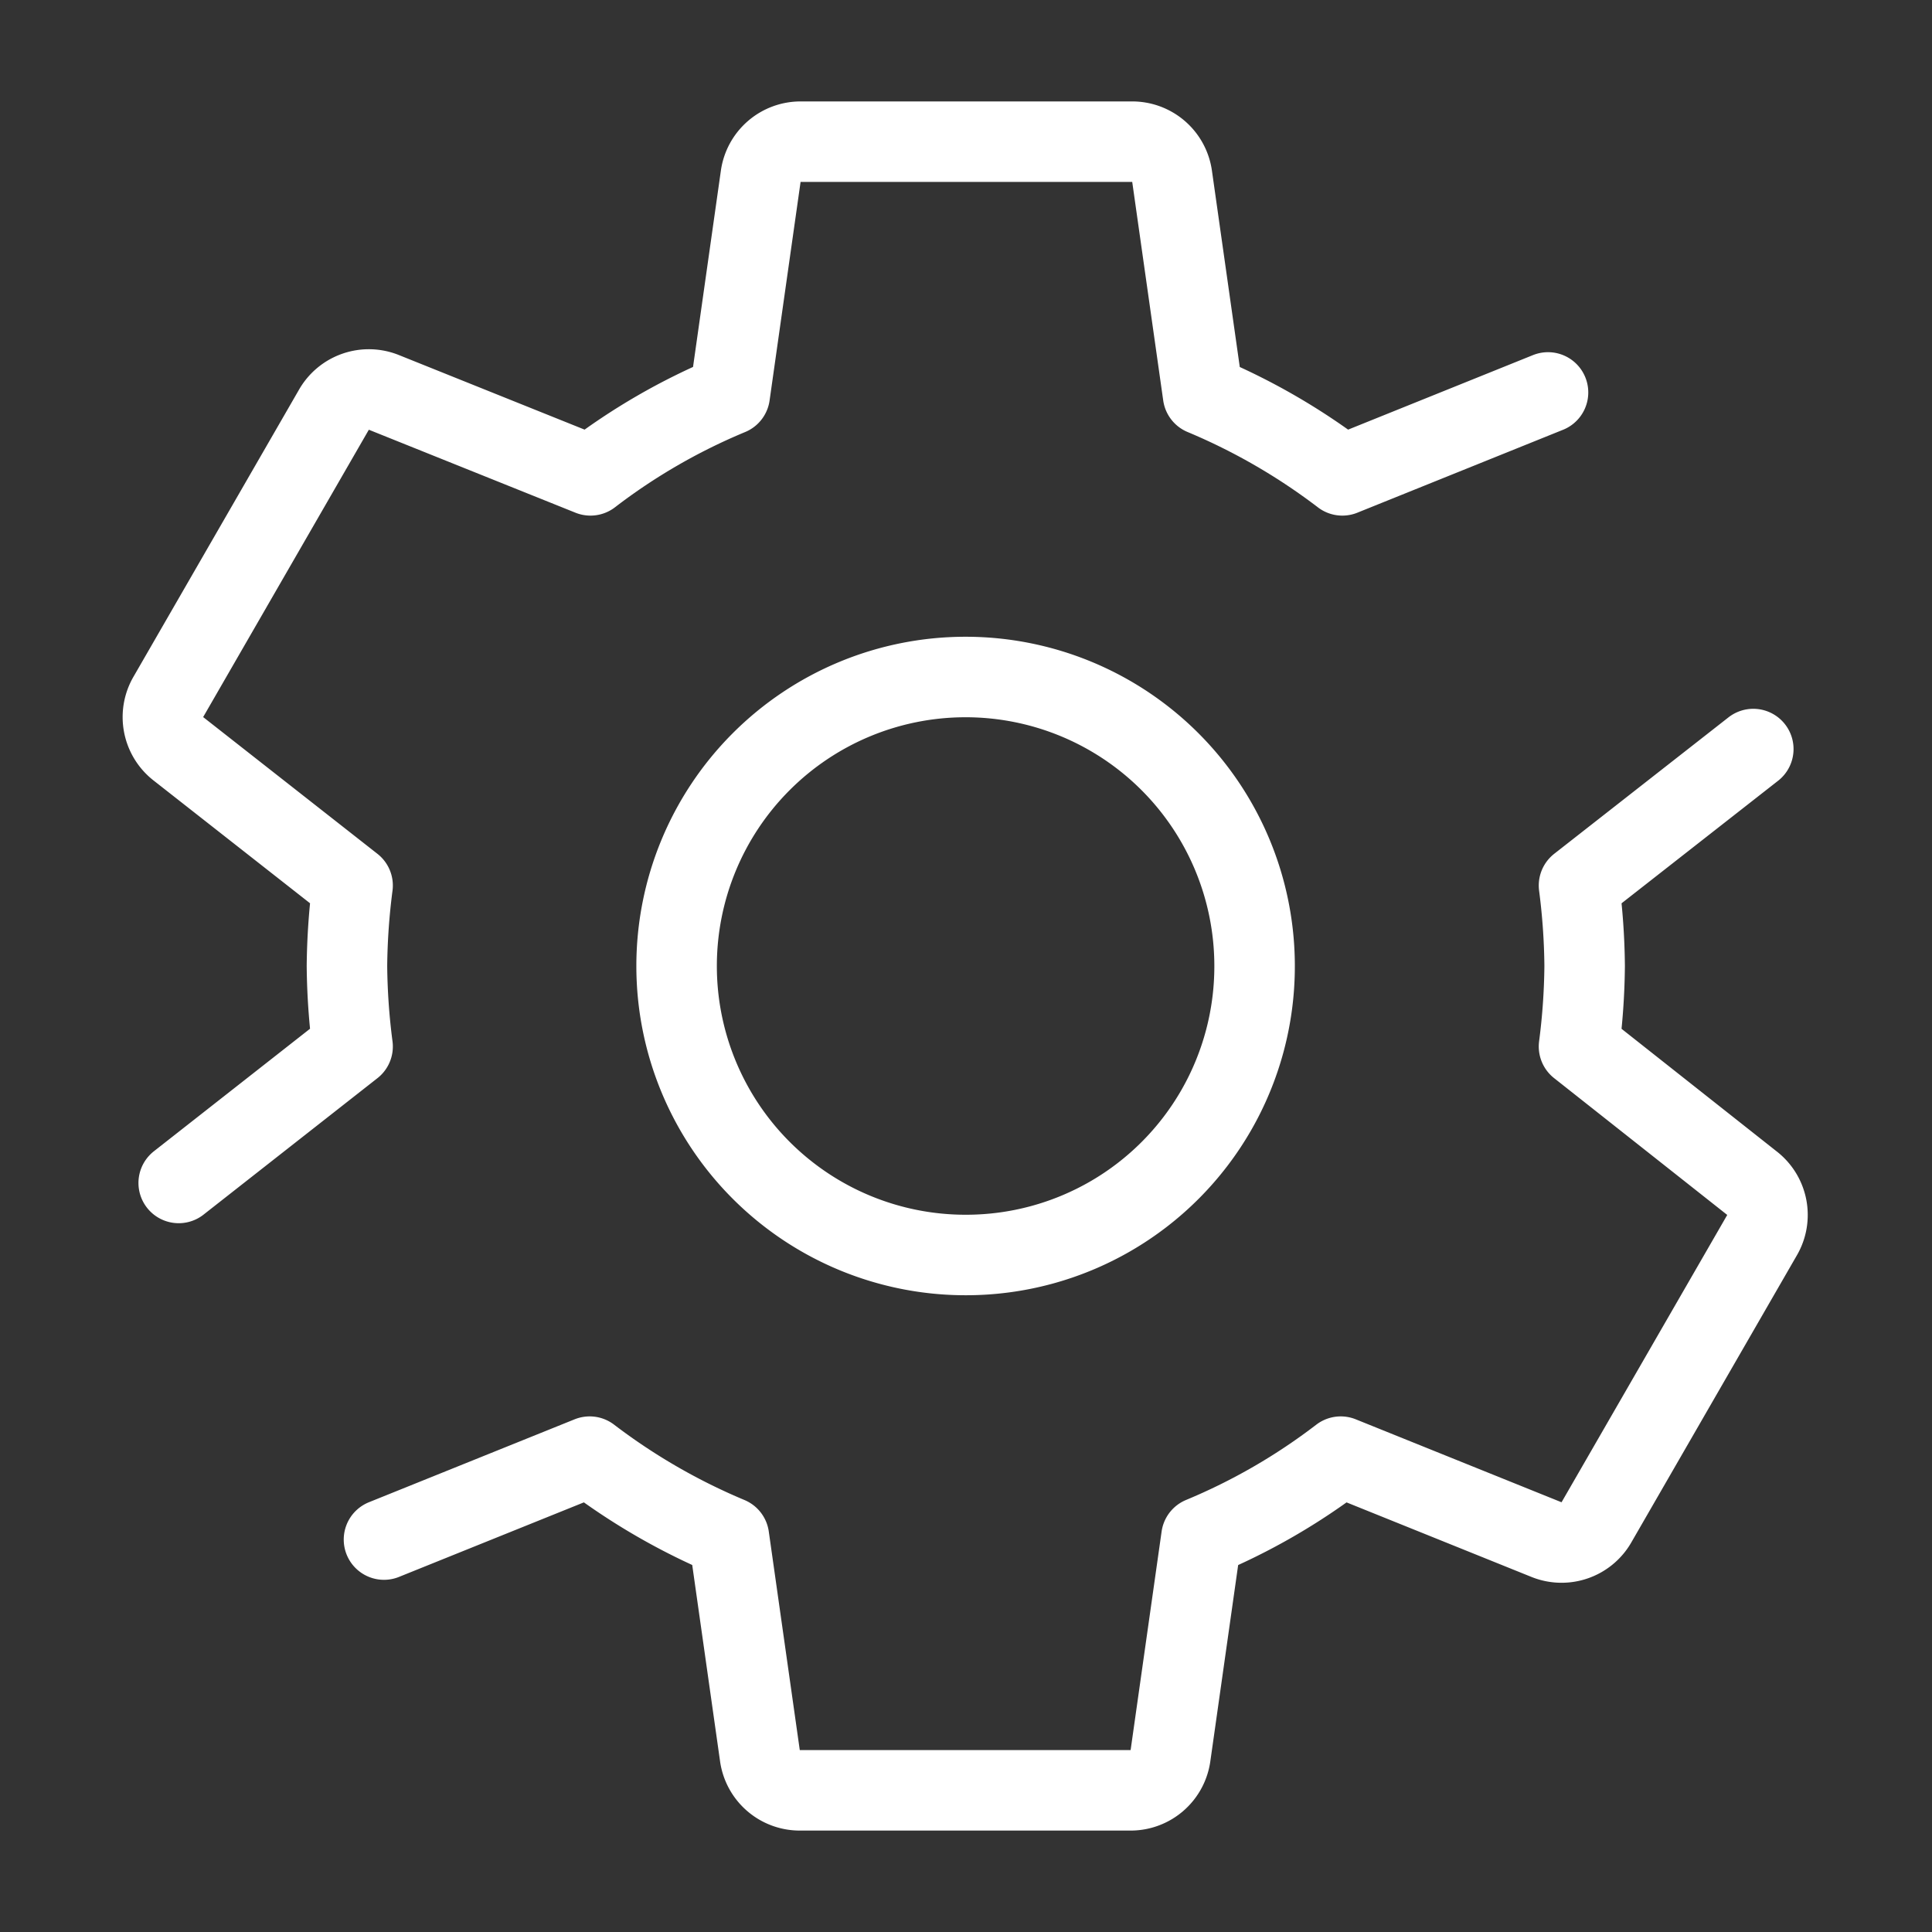 <svg xmlns="http://www.w3.org/2000/svg" viewBox="0 0 48 48"><rect x="0" y="0" width="48" height="48" fill="#333333" stroke="none"/><defs><style>.a{stroke-width:2px;stroke-width:2px;fill:none;stroke:#fff;stroke-linecap:round;stroke-linejoin:round;}</style></defs><path class="a" d="M9.54,38.25l5.11-2.06a15.683,15.683,0,0,0,3.46,2l.77,5.43a1,1,0,0,0,1,.86h8.2a1,1,0,0,0,1-.86l.77-5.43a15.362,15.362,0,0,0,3.46-2l5.11,2.06a1,1,0,0,0,1.25-.44l4.1-7.11a1,1,0,0,0-.25-1.31L39.23,26a16.516,16.516,0,0,0,.14-2,16.516,16.516,0,0,0-.14-2l4.33-3.39m-5.1-8.86-5.11,2.06a15.679,15.679,0,0,0-3.46-2l-.77-5.43a1,1,0,0,0-1-.86H19.9a1,1,0,0,0-1,.86l-.77,5.43a15.358,15.358,0,0,0-3.46,2L9.54,9.75a1,1,0,0,0-1.25.44L4.19,17.3a1,1,0,0,0,.25,1.31L8.76,22a16.659,16.659,0,0,0-.14,2,16.516,16.516,0,0,0,.14,2L4.44,29.39M24,31.18a7.18,7.18,0,1,1,7.17-7.19V24a7.17,7.17,0,0,1-7.16,7.18Z"/></svg>